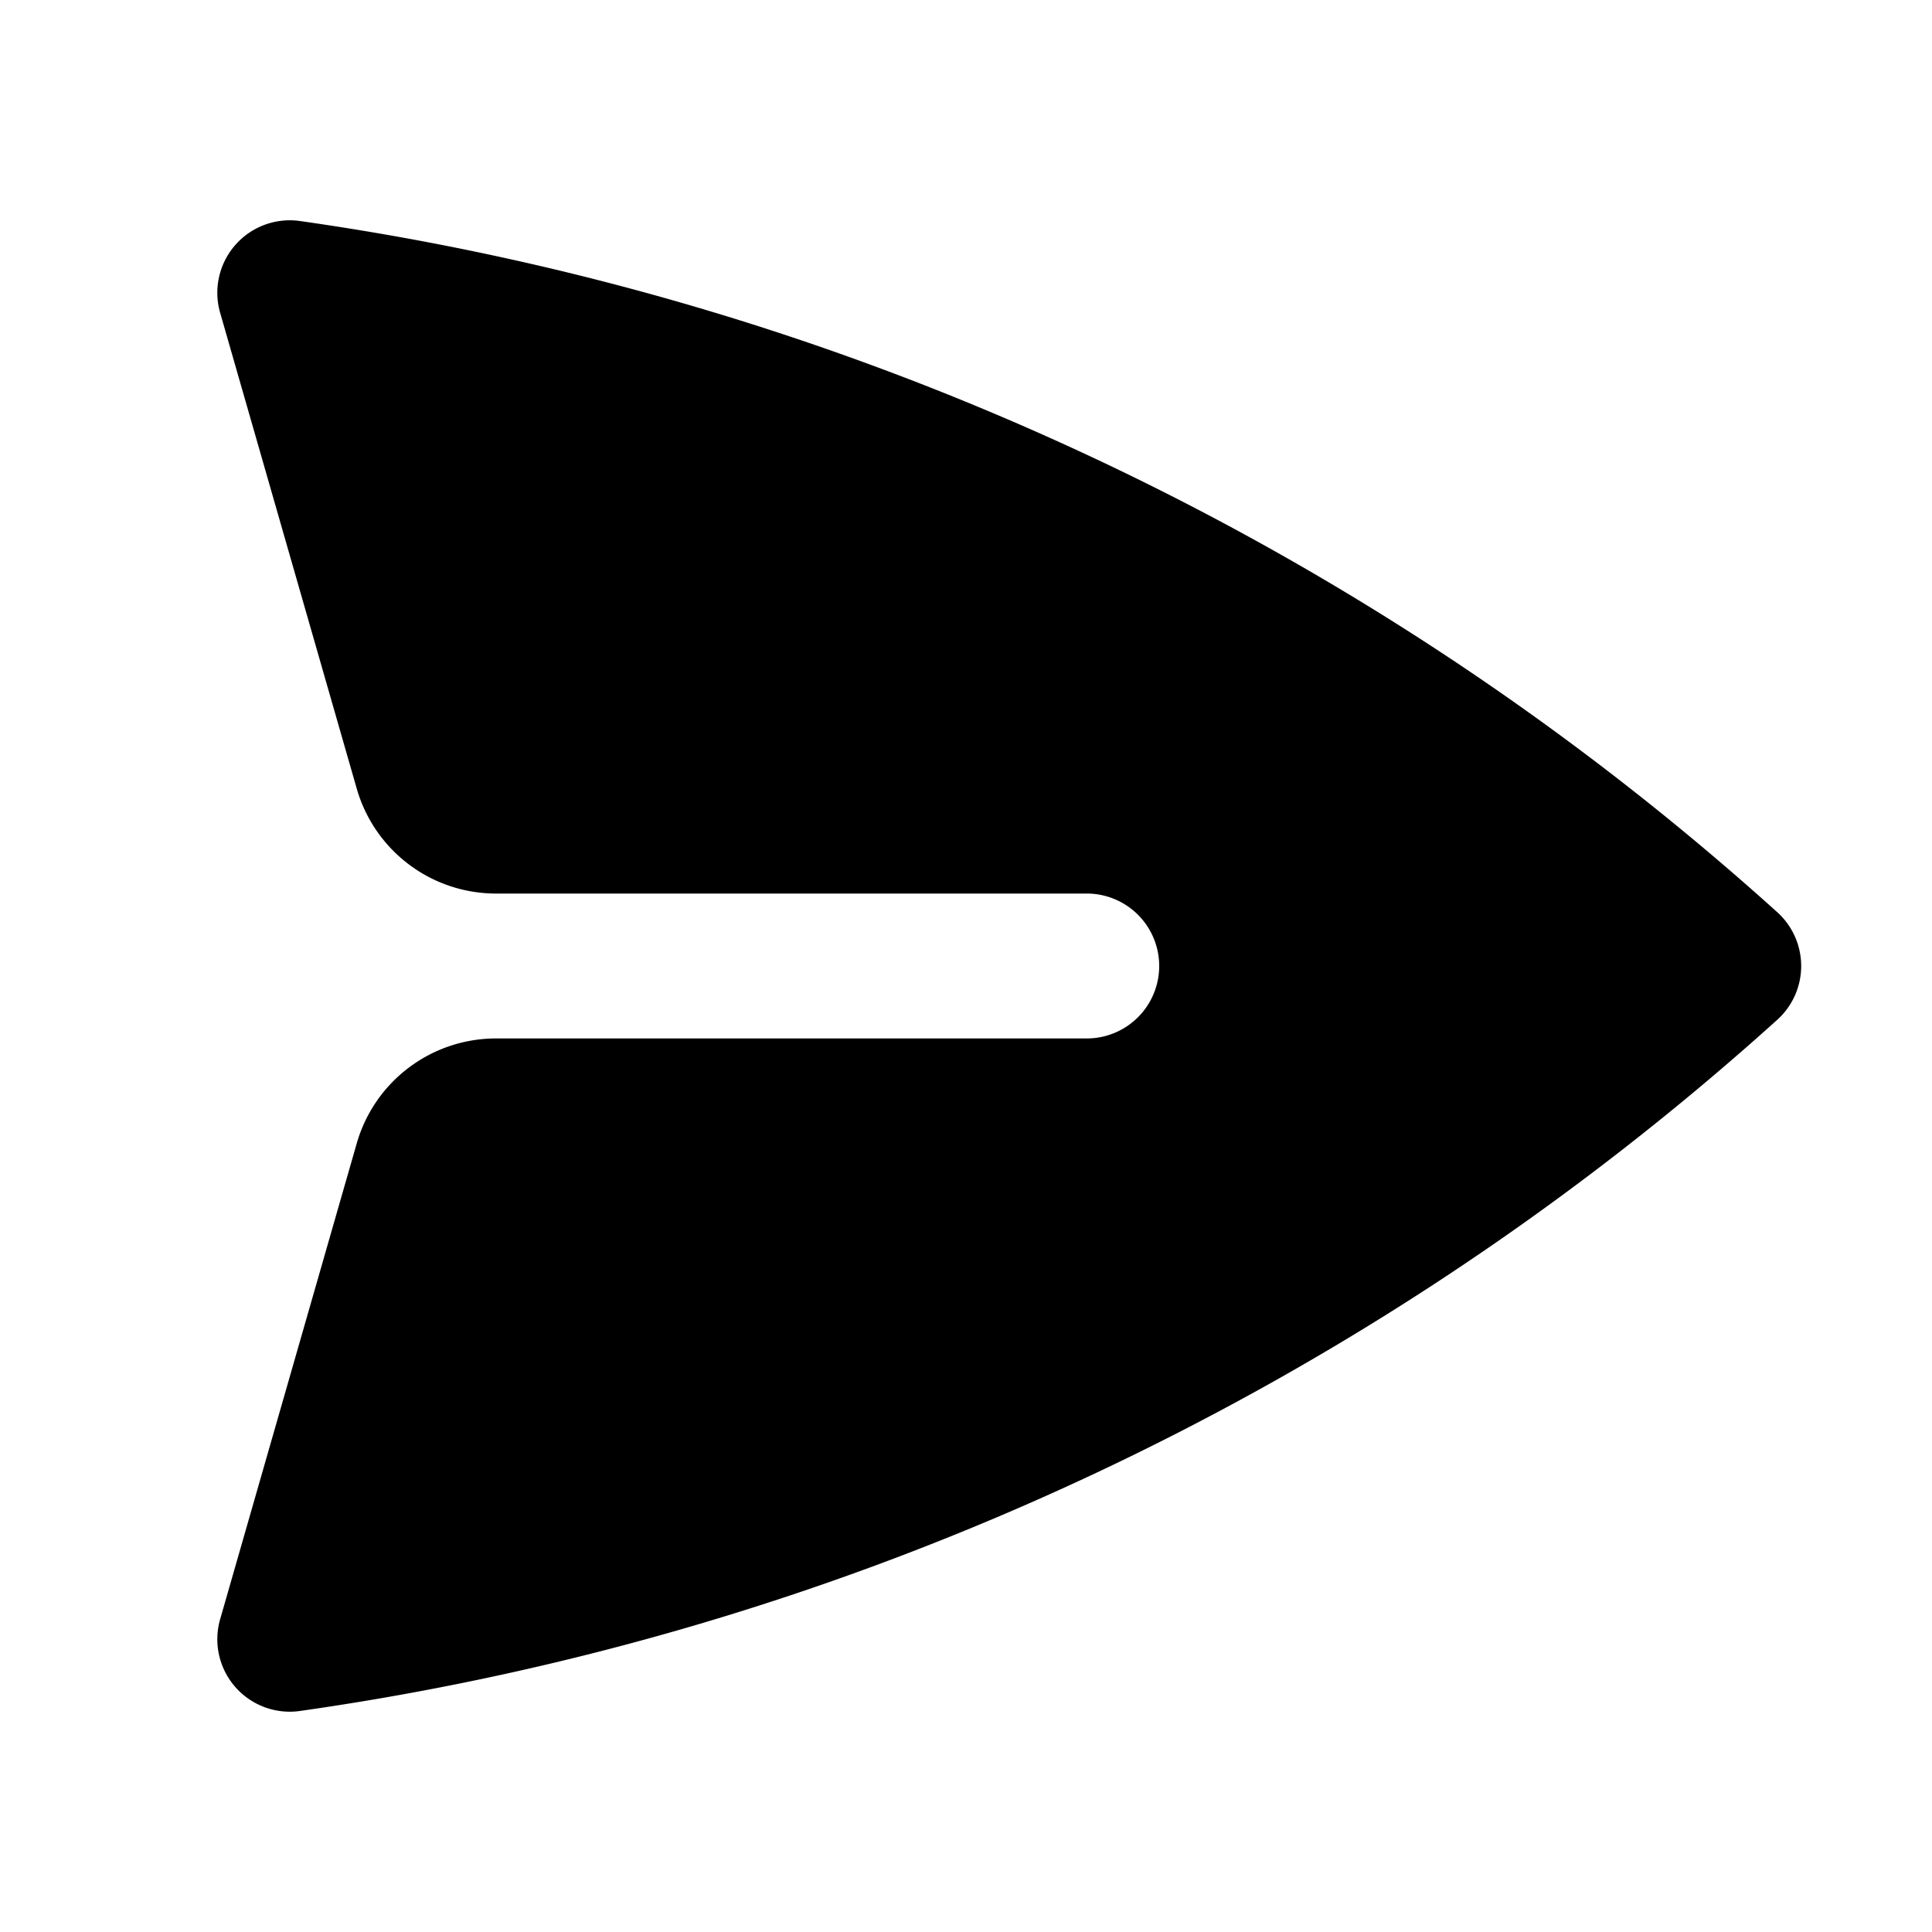 <svg xmlns="http://www.w3.org/2000/svg" width="20" height="20" viewBox="0 0 20 20"><path fill="currentColor" d="M3.105 2.288a.75.75 0 0 0-.826.95l1.414 4.926A1.5 1.5 0 0 0 5.135 9.25h6.115a.75.75 0 0 1 0 1.5H5.135a1.5 1.5 0 0 0-1.442 1.086l-1.414 4.926a.75.75 0 0 0 .826.95a28.9 28.9 0 0 0 15.293-7.155a.75.75 0 0 0 0-1.114A28.9 28.9 0 0 0 3.105 2.288"/></svg>